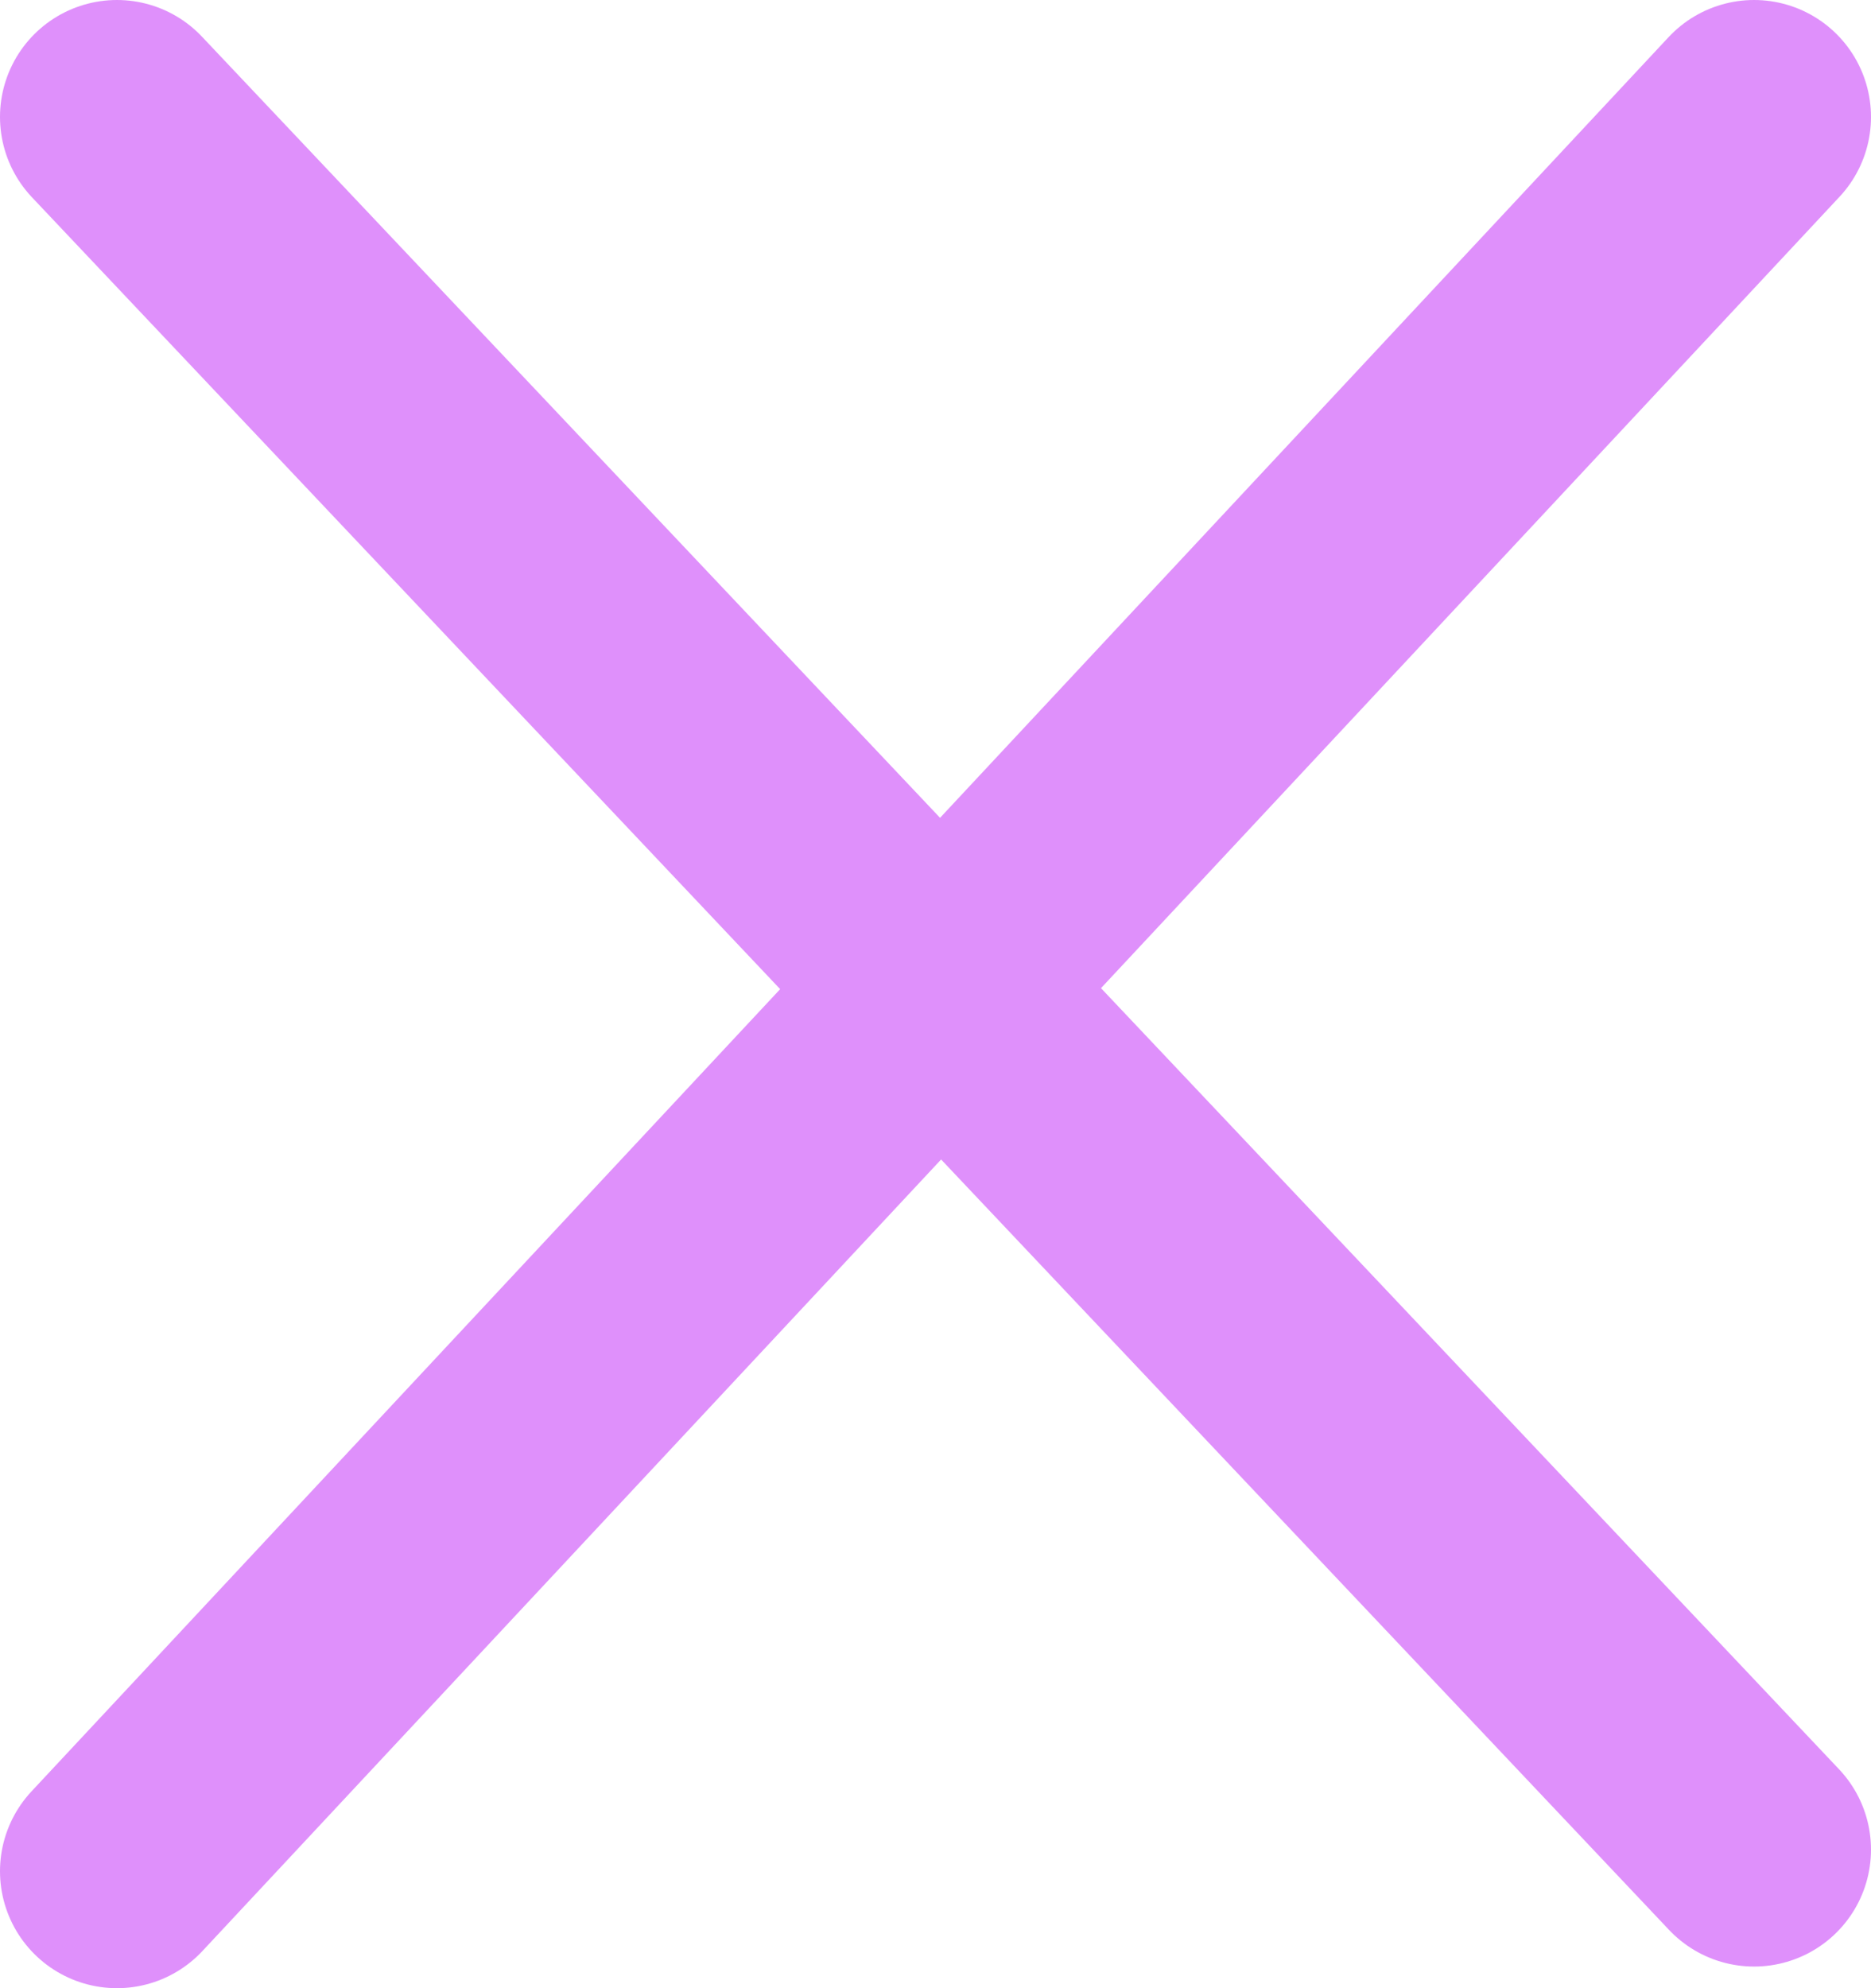 <svg width="16" height="17" viewBox="0 0 16 17" fill="none" xmlns="http://www.w3.org/2000/svg">
<path d="M15 1L1 16M1 1L15 15.815" stroke="#DF90FB" stroke-width="2" stroke-linecap="round" stroke-linejoin="round"/>
</svg>
